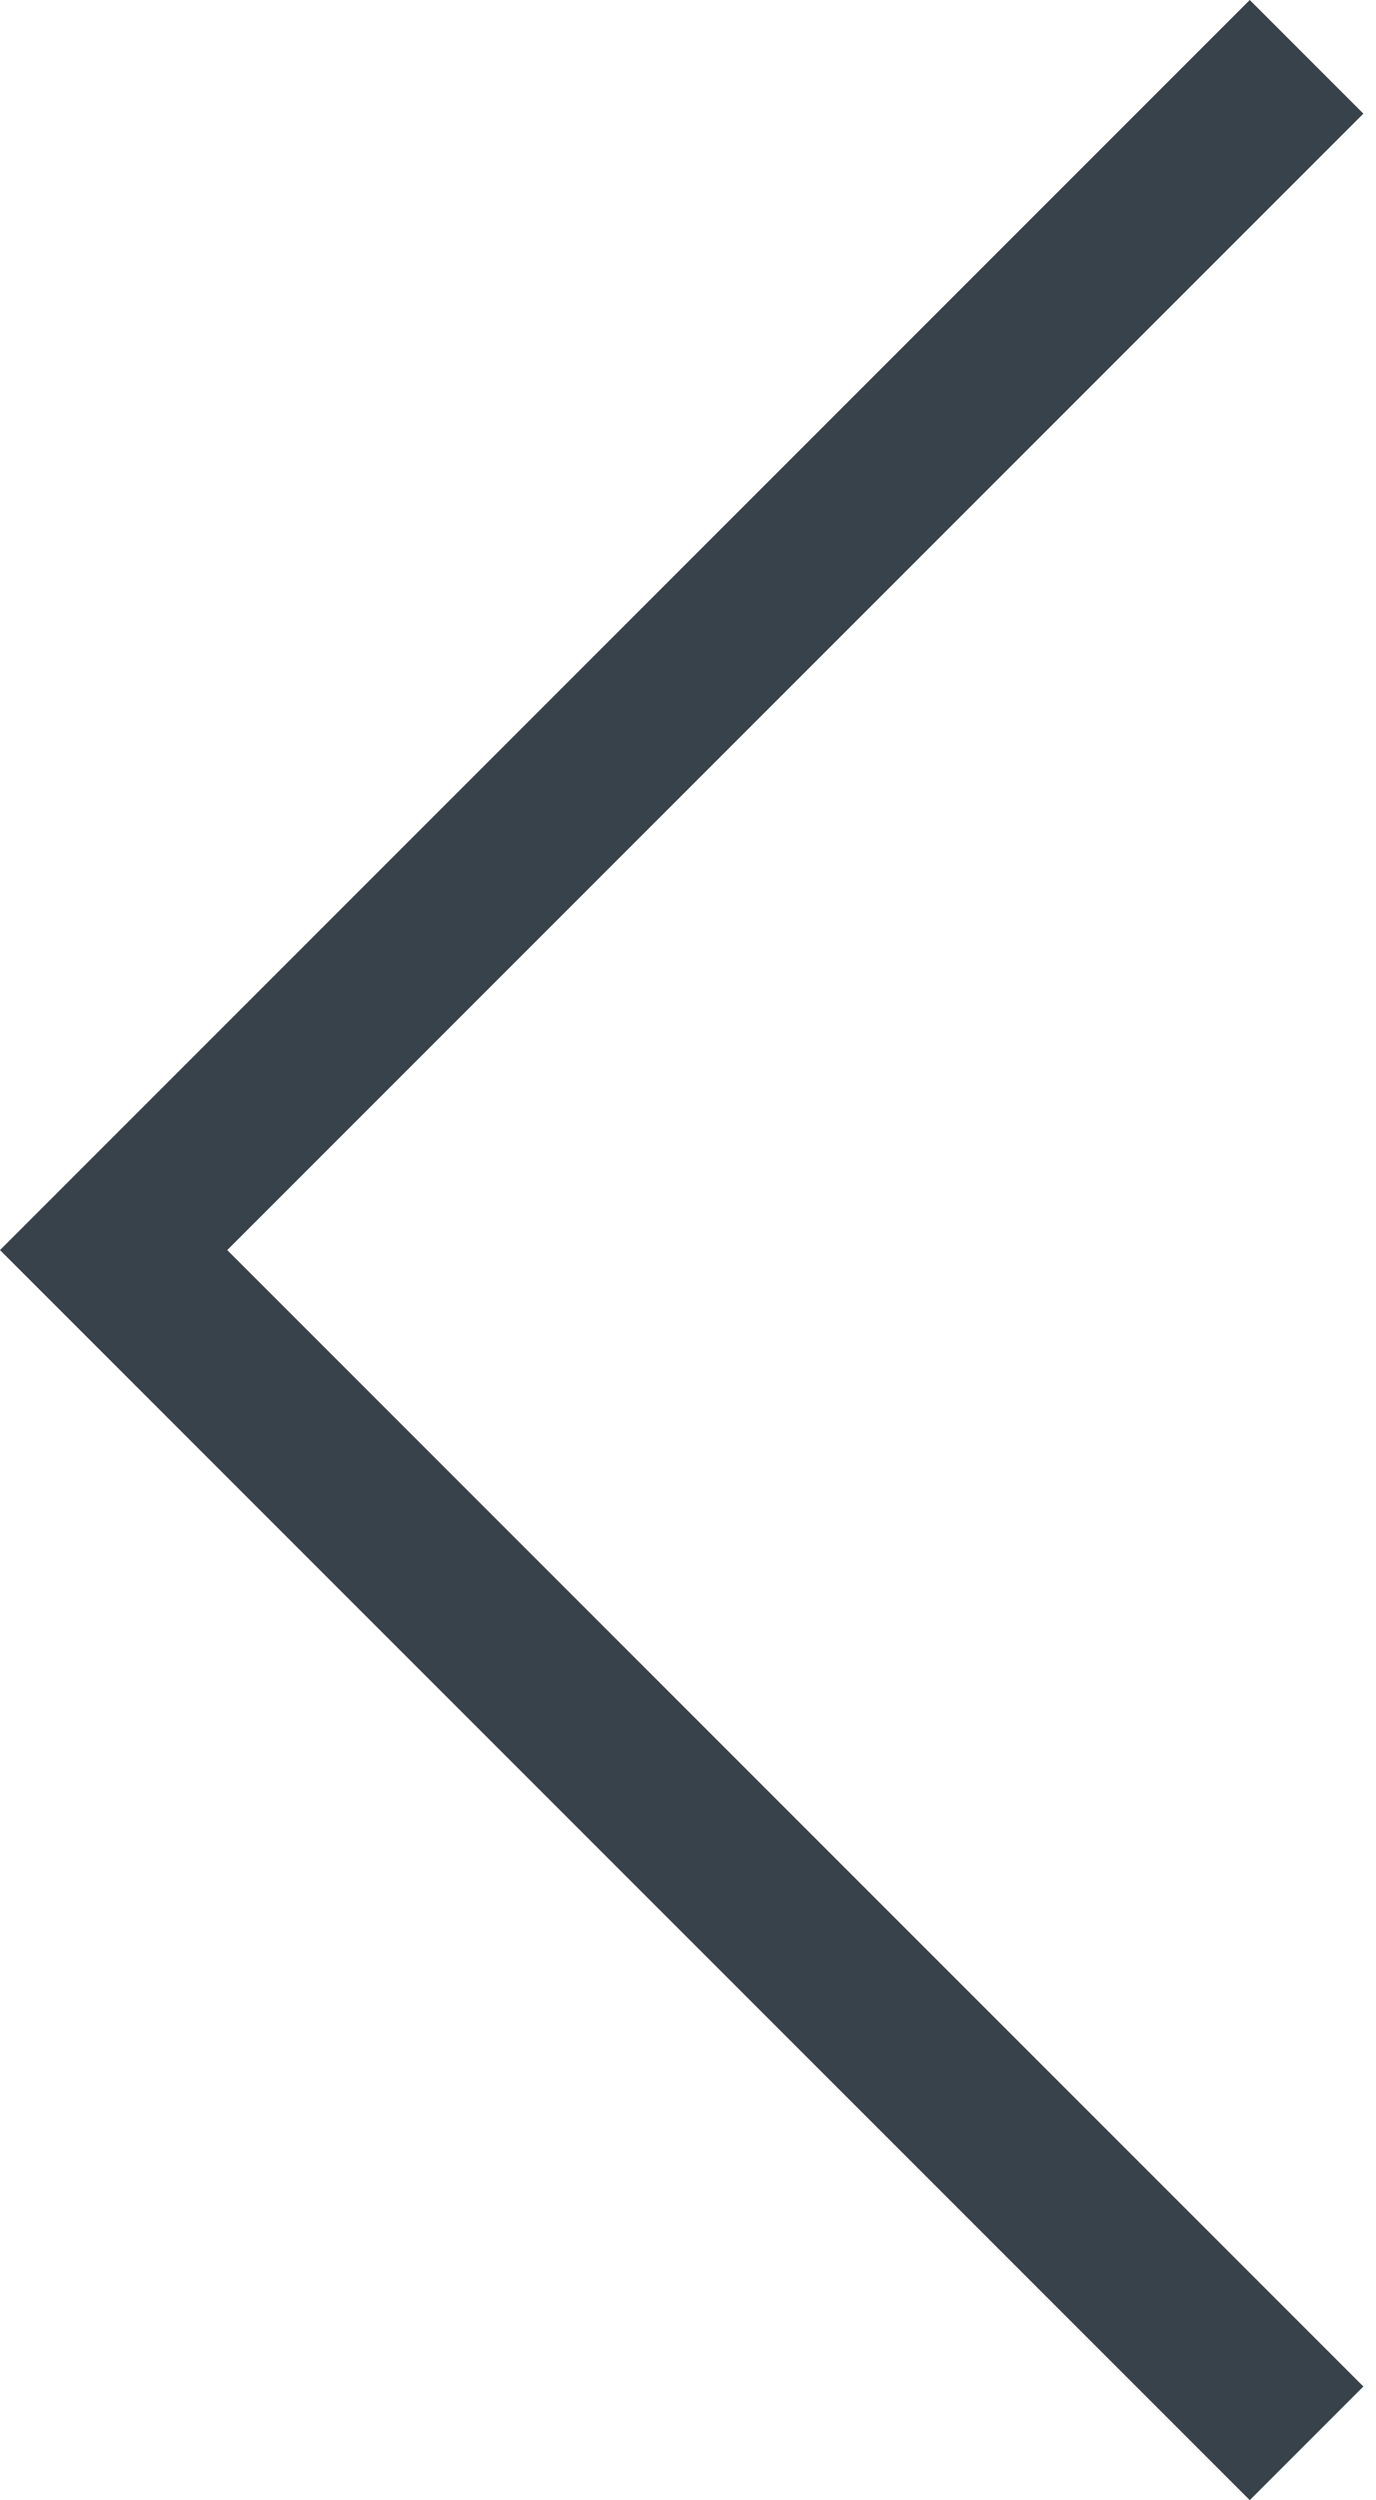 <?xml version="1.0" encoding="utf-8"?>
<!-- Generator: Adobe Illustrator 18.0.0, SVG Export Plug-In . SVG Version: 6.00 Build 0)  -->
<!DOCTYPE svg PUBLIC "-//W3C//DTD SVG 1.1//EN" "http://www.w3.org/Graphics/SVG/1.1/DTD/svg11.dtd">
<svg version="1.1" id="Layer_1" xmlns="http://www.w3.org/2000/svg" xmlns:xlink="http://www.w3.org/1999/xlink" x="0px" y="0px"
	 width="10.9px" height="19.8px" viewBox="0 0 10.9 19.8" enable-background="new 0 0 10.9 19.8" xml:space="preserve">
<g>
	<g>
		<g>
			<g>
				<g>
					<path fill="#38424B" d="M0,9.9L9.9,0l0.9,0.9l-9,9l9,9l-0.9,0.9L0,9.9z"/>
				</g>
			</g>
		</g>
	</g>
</g>
</svg>
